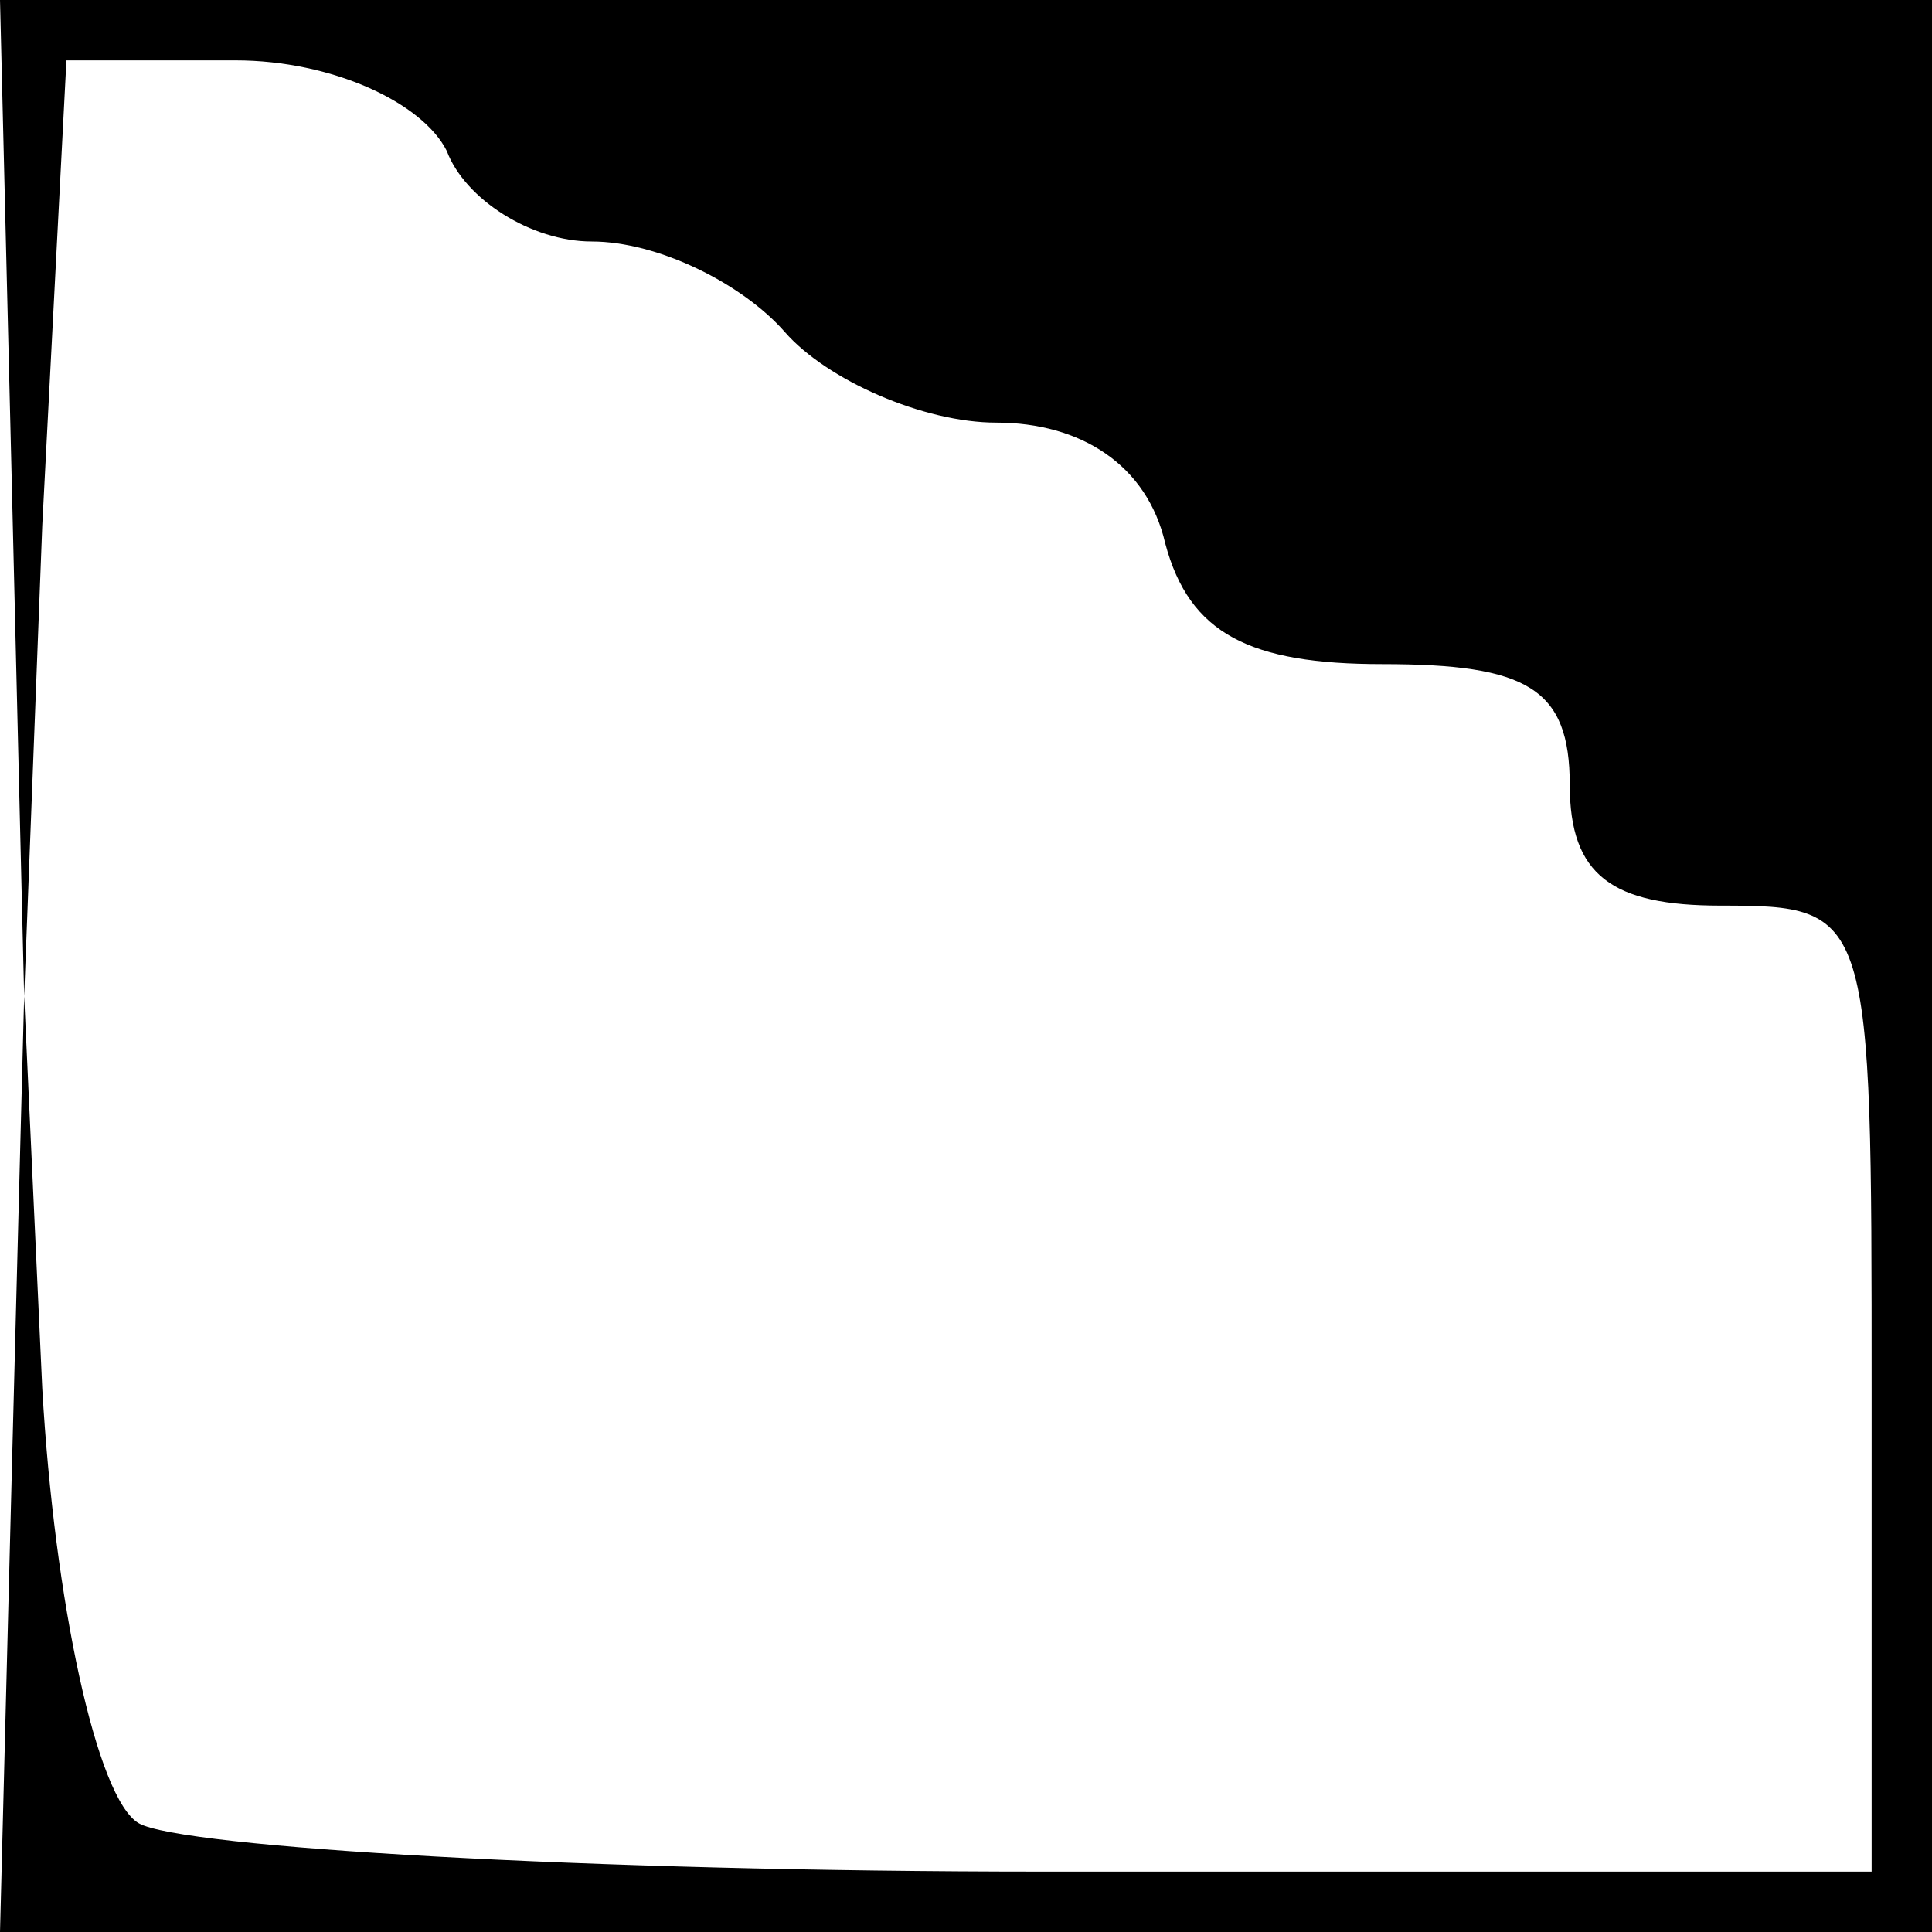 <?xml version="1.0" standalone="no"?>
<!DOCTYPE svg PUBLIC "-//W3C//DTD SVG 20010904//EN"
 "http://www.w3.org/TR/2001/REC-SVG-20010904/DTD/svg10.dtd">
<svg version="1.0" xmlns="http://www.w3.org/2000/svg"
 width="32pt" height="32pt" viewBox="0 0 32 32"
 preserveAspectRatio="xMidYMid meet">
<g transform="translate(0,32) scale(0.1,-0.1)"
fill="#000000" stroke="none">
<path fill="#000000" stroke="none" d="M2 238 l2 -83 3 78 4 77 28 0 c16 0 31
-7 35 -15 3 -8 14 -15 24 -15 11 0 25 -7 32 -15 7 -8 23 -15 35 -15 14 0 25
-7 28 -20 4 -15 14 -20 36 -20 24 0 31 -4 31 -20 0 -15 7 -20 25 -20 25 0 25
-1 25 -80 l0 -80 -137 0 c-76 0 -143 4 -150 8 -7 4 -14 37 -16 72 l-3 65 -2
-77 -2 -78 160 0 160 0 0 160 0 160 -160 0 -160 0 2 -82z"/>
</g>
</svg>
